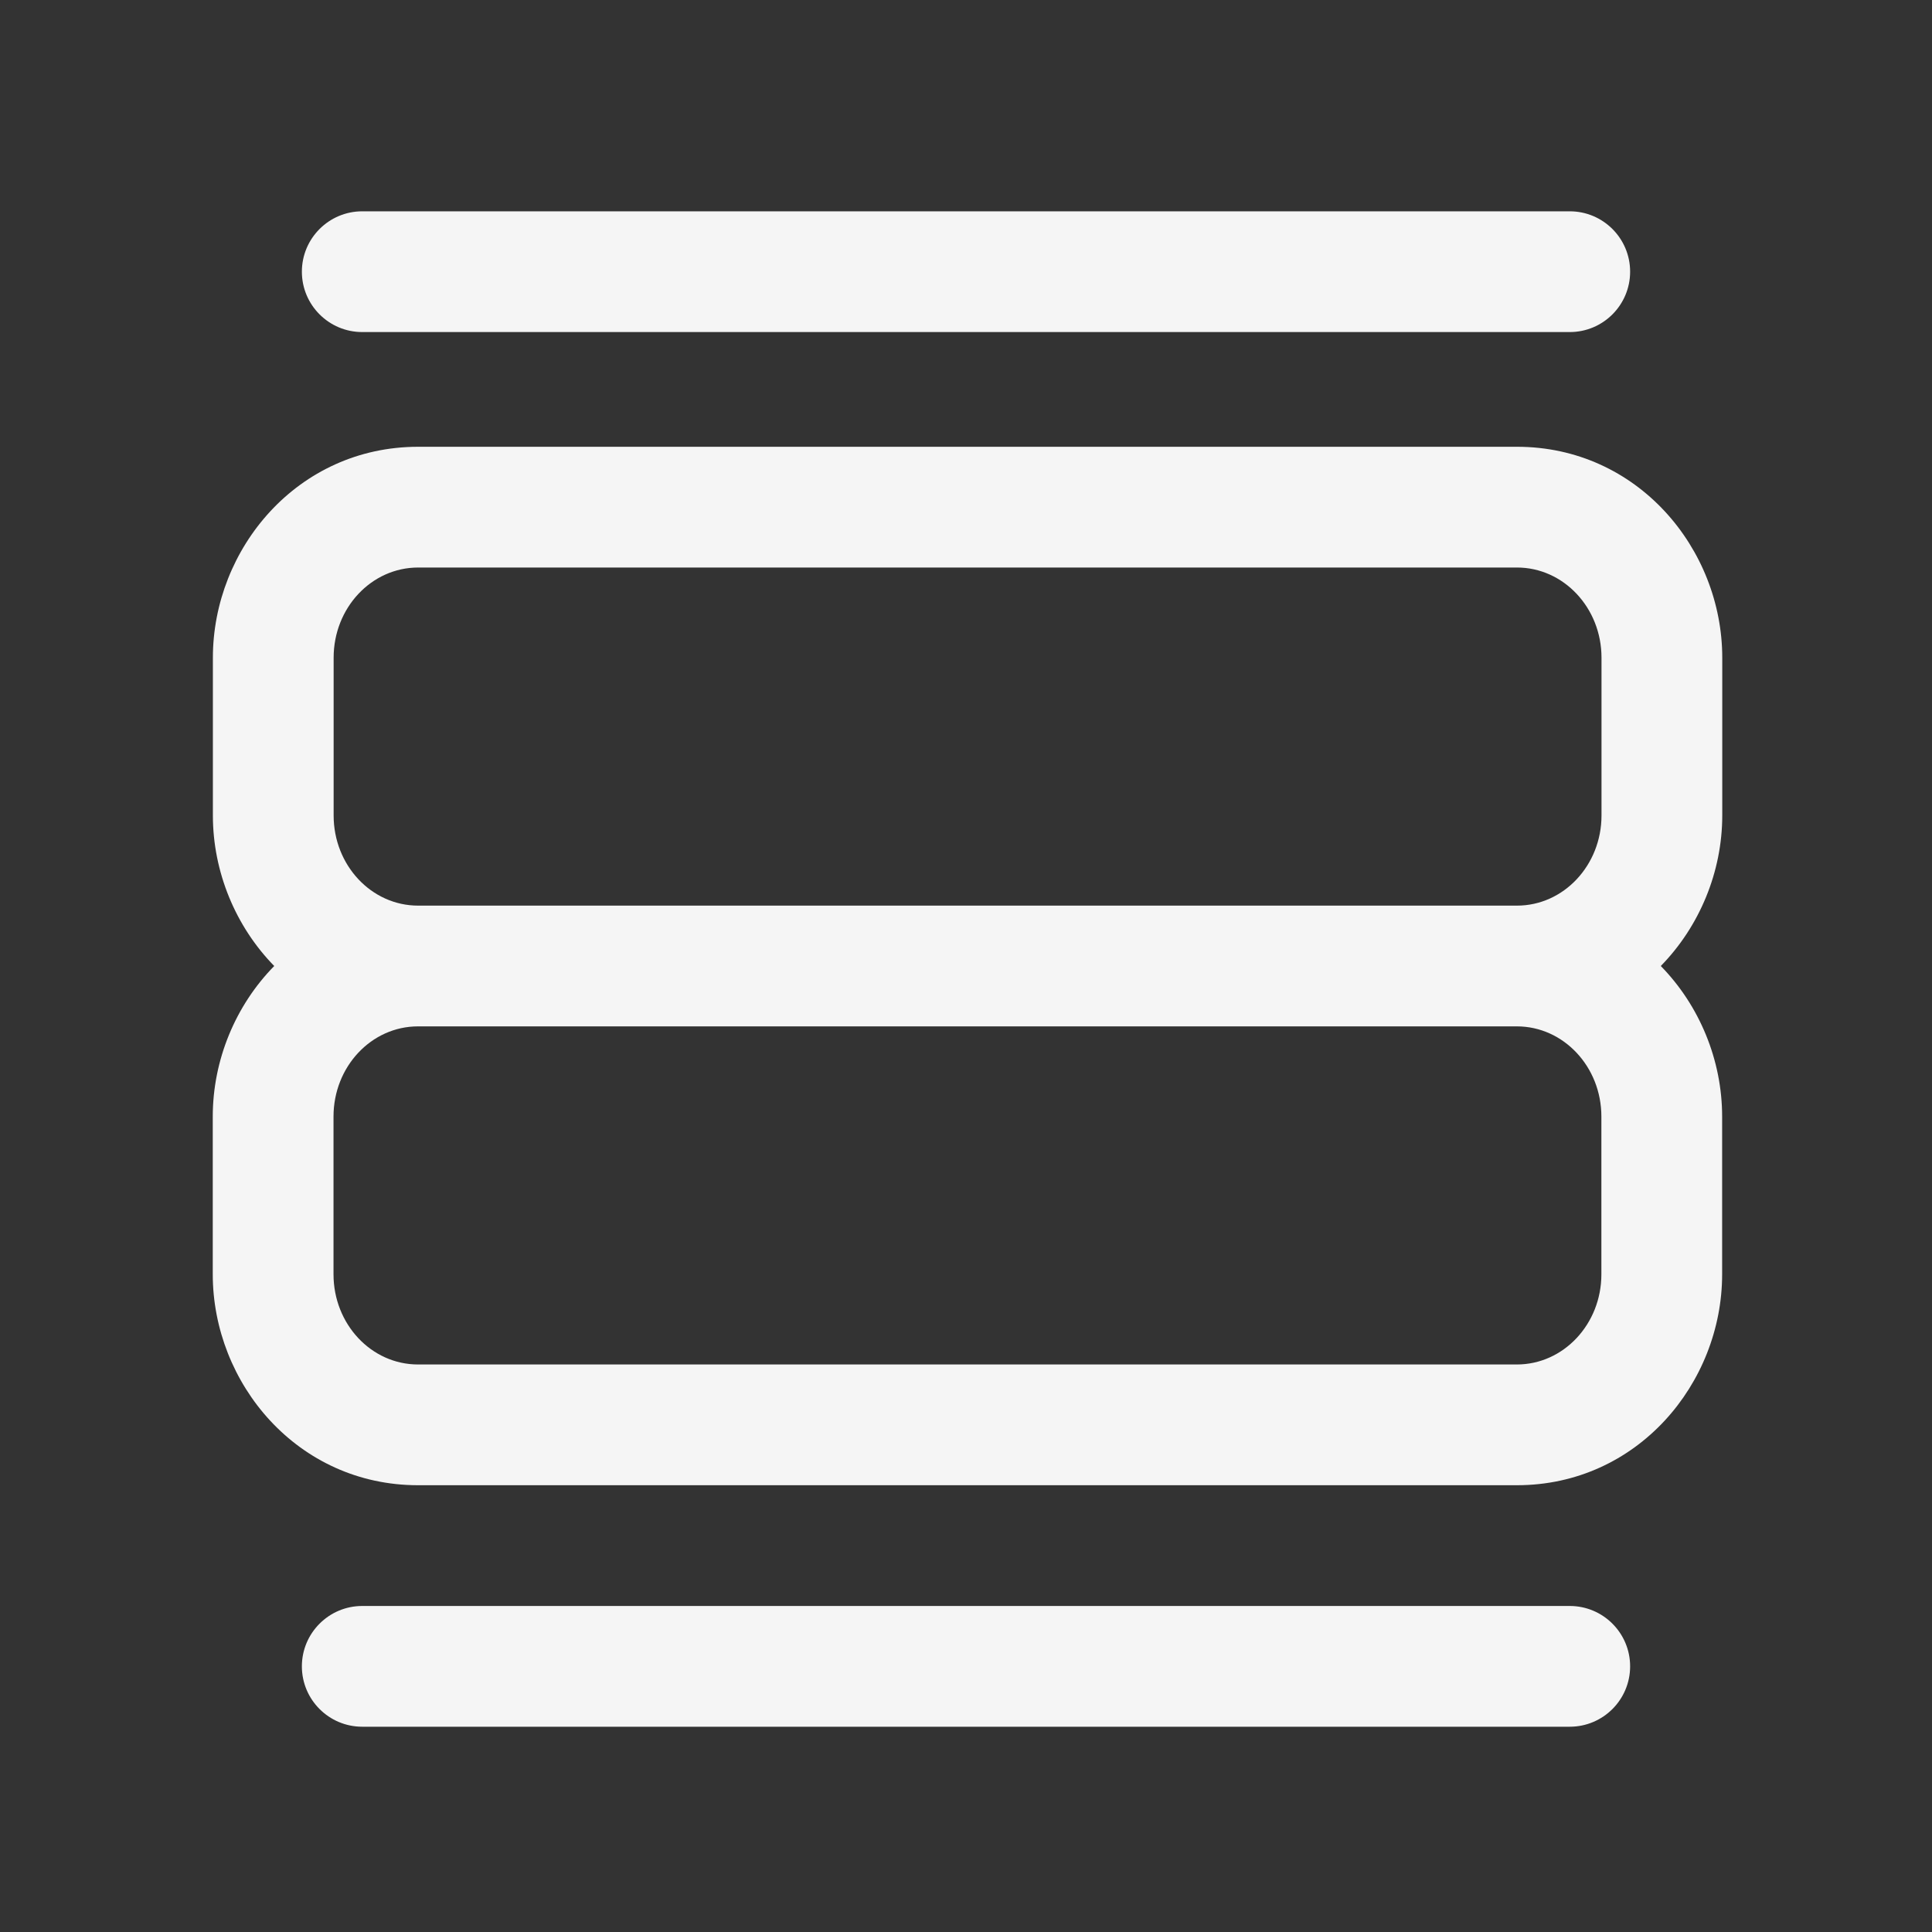 <svg width="16" height="16" viewBox="0 0 16 16" fill="none" xmlns="http://www.w3.org/2000/svg">
<rect x="0" y="0" width="16" height="16" fill="#333333" stroke="none"/>
<path d="M2.5 2.25C2.5 1.974 2.724 1.75 3 1.75H13C13.276 1.75 13.5 1.974 13.5 2.25C13.5 2.526 13.276 2.75 13 2.75H3C2.724 2.75 2.5 2.526 2.5 2.25Z" fill="#F5F5F5"/>
<path fill-rule="evenodd" clip-rule="evenodd" d="M12.563 3.7H3.463C2.464 3.7 1.763 4.544 1.763 5.447V6.753C1.763 7.221 1.951 7.673 2.271 8C1.95 8.327 1.762 8.779 1.762 9.247V10.553C1.762 11.456 2.463 12.3 3.462 12.3H12.562C13.56 12.3 14.262 11.456 14.262 10.553V9.247C14.262 8.779 14.074 8.327 13.754 8C14.074 7.673 14.263 7.221 14.263 6.753V5.447C14.263 4.544 13.561 3.7 12.563 3.7ZM2.763 5.447C2.763 5.034 3.076 4.7 3.463 4.7H12.563C12.949 4.7 13.263 5.034 13.263 5.447V6.753C13.263 7.166 12.949 7.5 12.563 7.5H3.463C3.076 7.5 2.763 7.166 2.763 6.753V5.447ZM2.762 9.247C2.762 8.834 3.075 8.5 3.462 8.5H12.562C12.948 8.5 13.262 8.834 13.262 9.247V10.553C13.262 10.966 12.948 11.3 12.562 11.3H3.462C3.075 11.3 2.762 10.966 2.762 10.553V9.247Z" fill="#F5F5F5"/>
<path d="M3 13.3C2.724 13.3 2.5 13.524 2.5 13.8C2.5 14.076 2.724 14.3 3 14.3H13C13.276 14.3 13.5 14.076 13.5 13.8C13.5 13.524 13.276 13.3 13 13.3H3Z" fill="#F5F5F5"/>
</svg>
